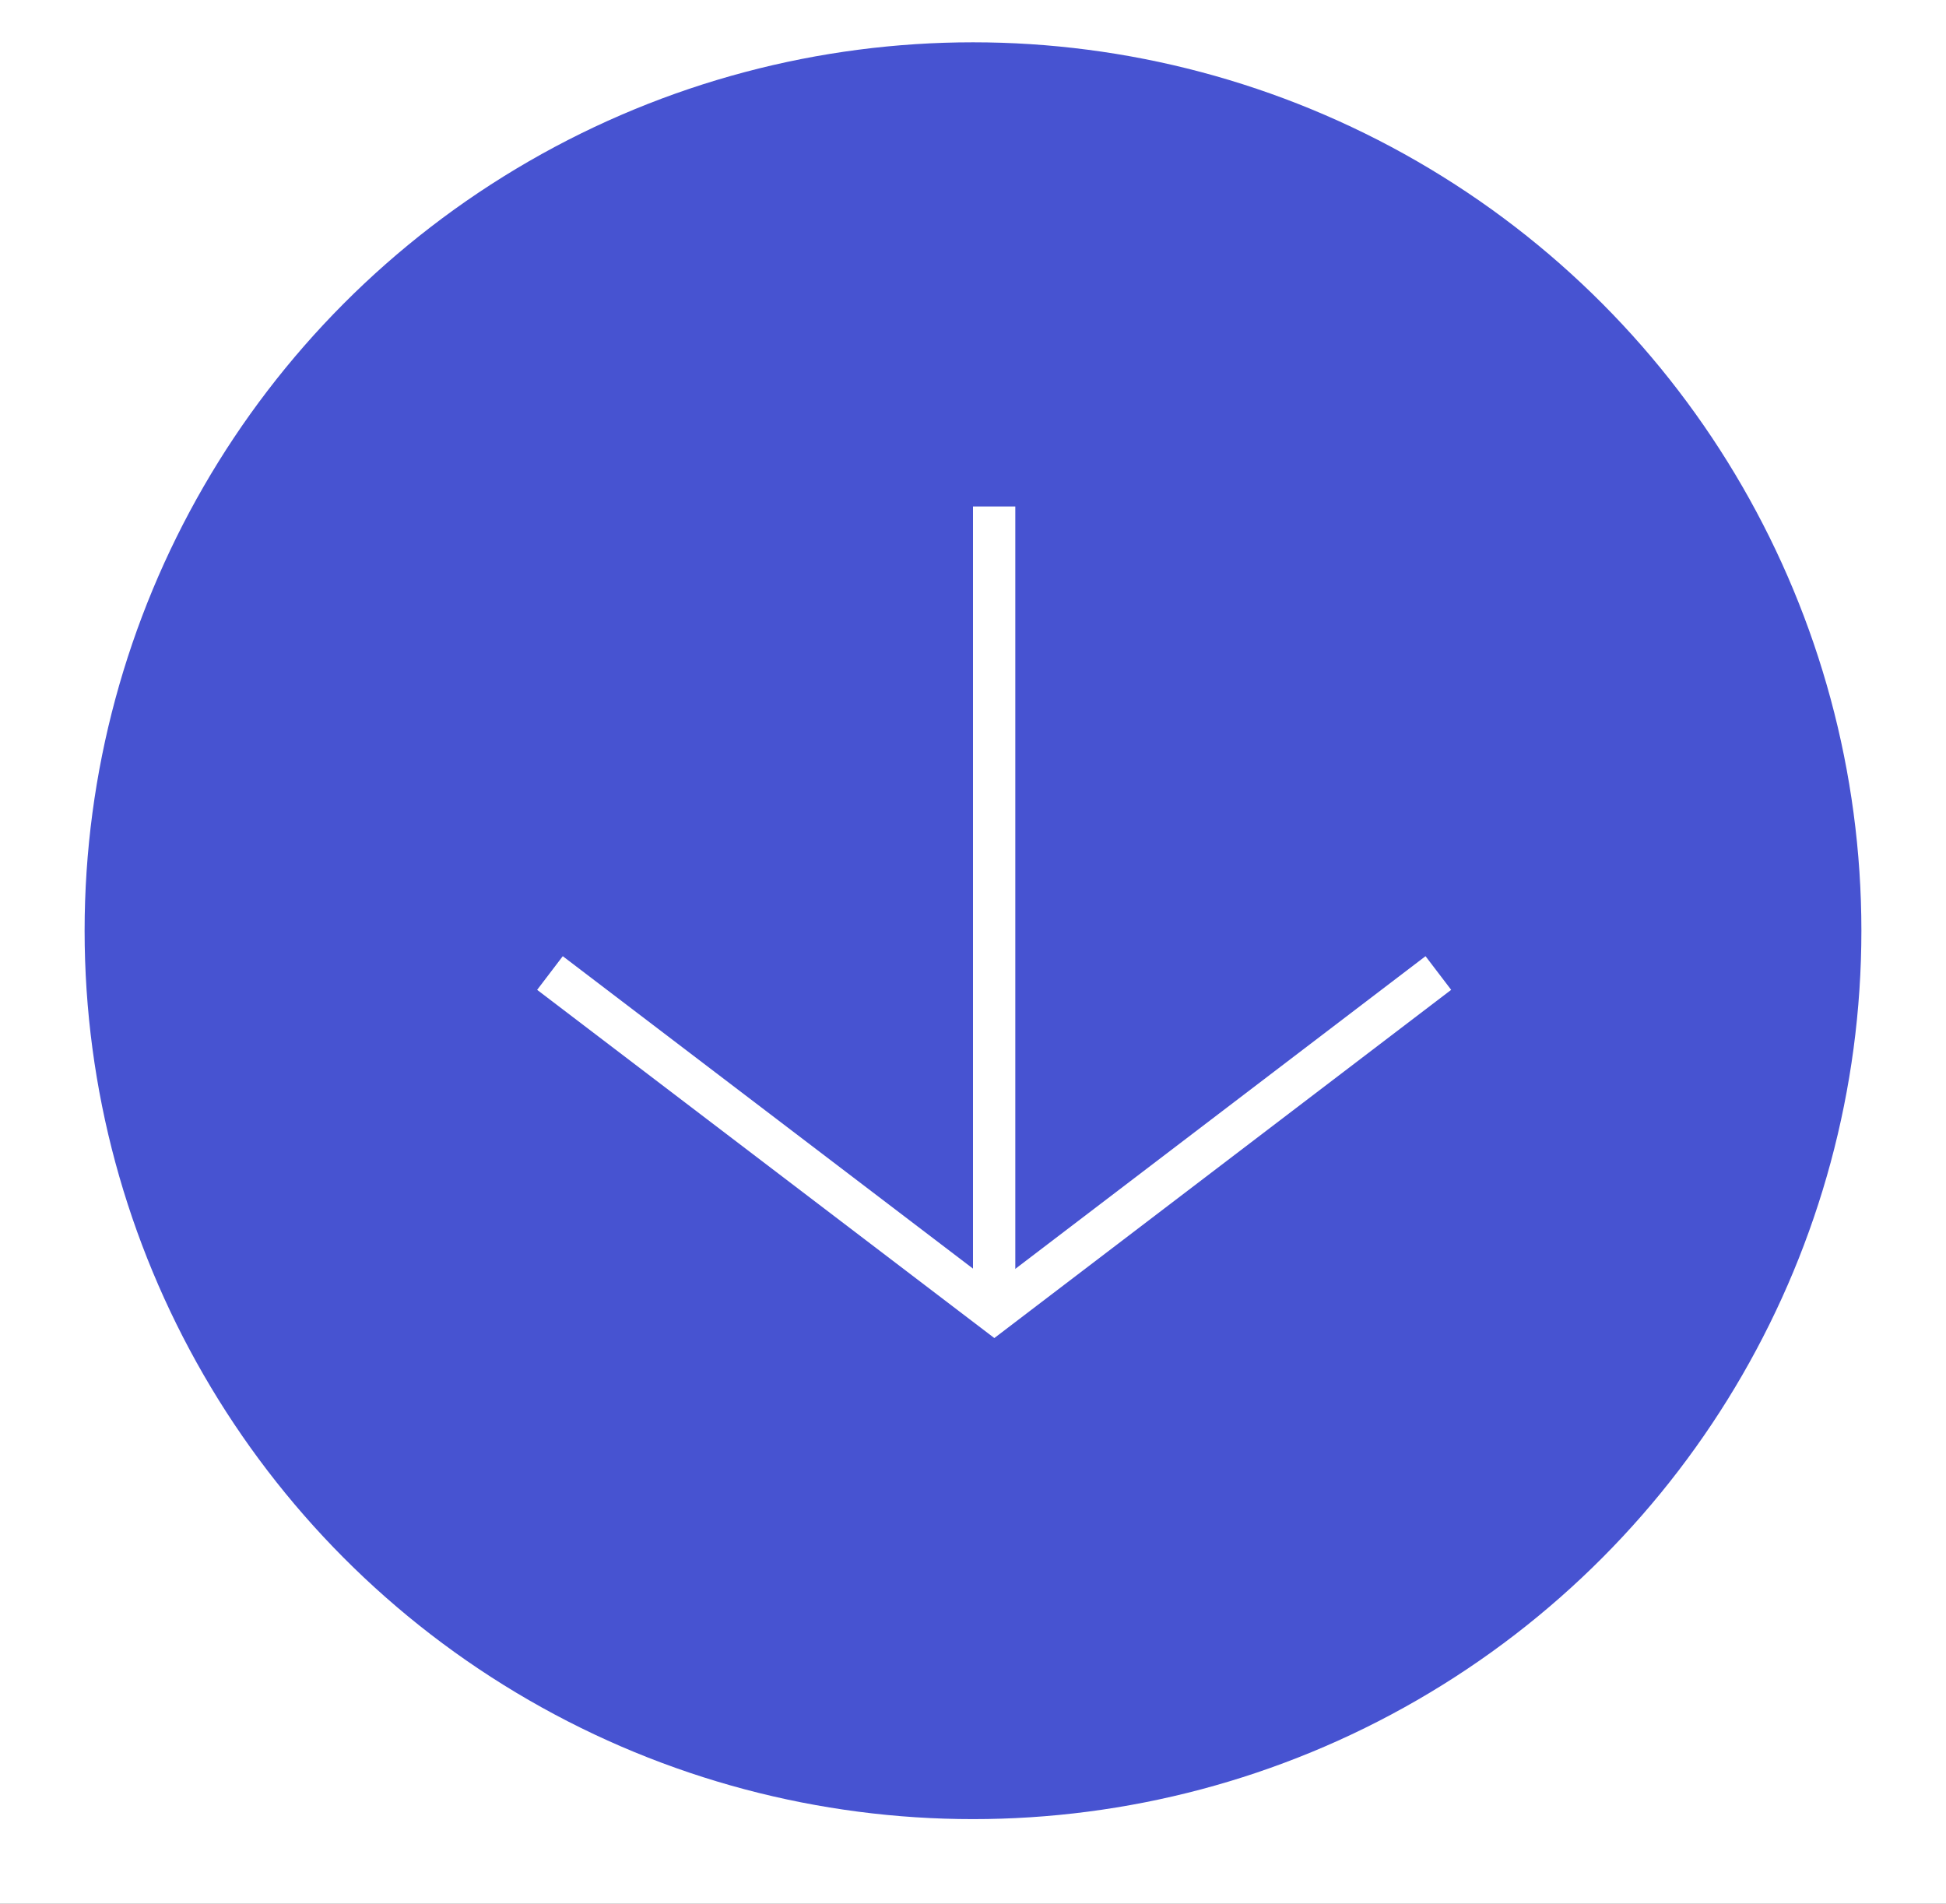 <svg xmlns="http://www.w3.org/2000/svg" xmlns:xlink="http://www.w3.org/1999/xlink" width="46" height="45" viewBox="0 0 46 45">
    <defs>
        <rect id="a" width="1155" height="305" x="142" y="765" rx="6"/>
        <filter id="b" width="102%" height="107.5%" x="-1%" y="-3.1%" filterUnits="objectBoundingBox">
            <feOffset dy="2" in="SourceAlpha" result="shadowOffsetOuter1"/>
            <feGaussianBlur in="shadowOffsetOuter1" result="shadowBlurOuter1" stdDeviation="3.5"/>
            <feColorMatrix in="shadowBlurOuter1" values="0 0 0 0 0.832 0 0 0 0 0.832 0 0 0 0 0.832 0 0 0 0.747 0"/>
        </filter>
    </defs>
    <g fill="none" fill-rule="evenodd" transform="translate(-1223 -992)">
        <mask id="c" fill="#fff">
            <use xlink:href="#a"/>
        </mask>
        <use fill="#000" filter="url(#b)" xlink:href="#a"/>
        <use fill="#FFF" xlink:href="#a"/>
        <g mask="url(#c)">
            <g transform="translate(1225 993)">
                <circle cx="21" cy="21" r="21" fill="#4753D1"/>
                <path stroke="#FFF" d="M11 22l10.504 8L32 22"/>
                <path stroke="#FFF" stroke-linecap="square" d="M21.5 29.5V11.472"/>
            </g>
        </g>
    </g>
</svg>
